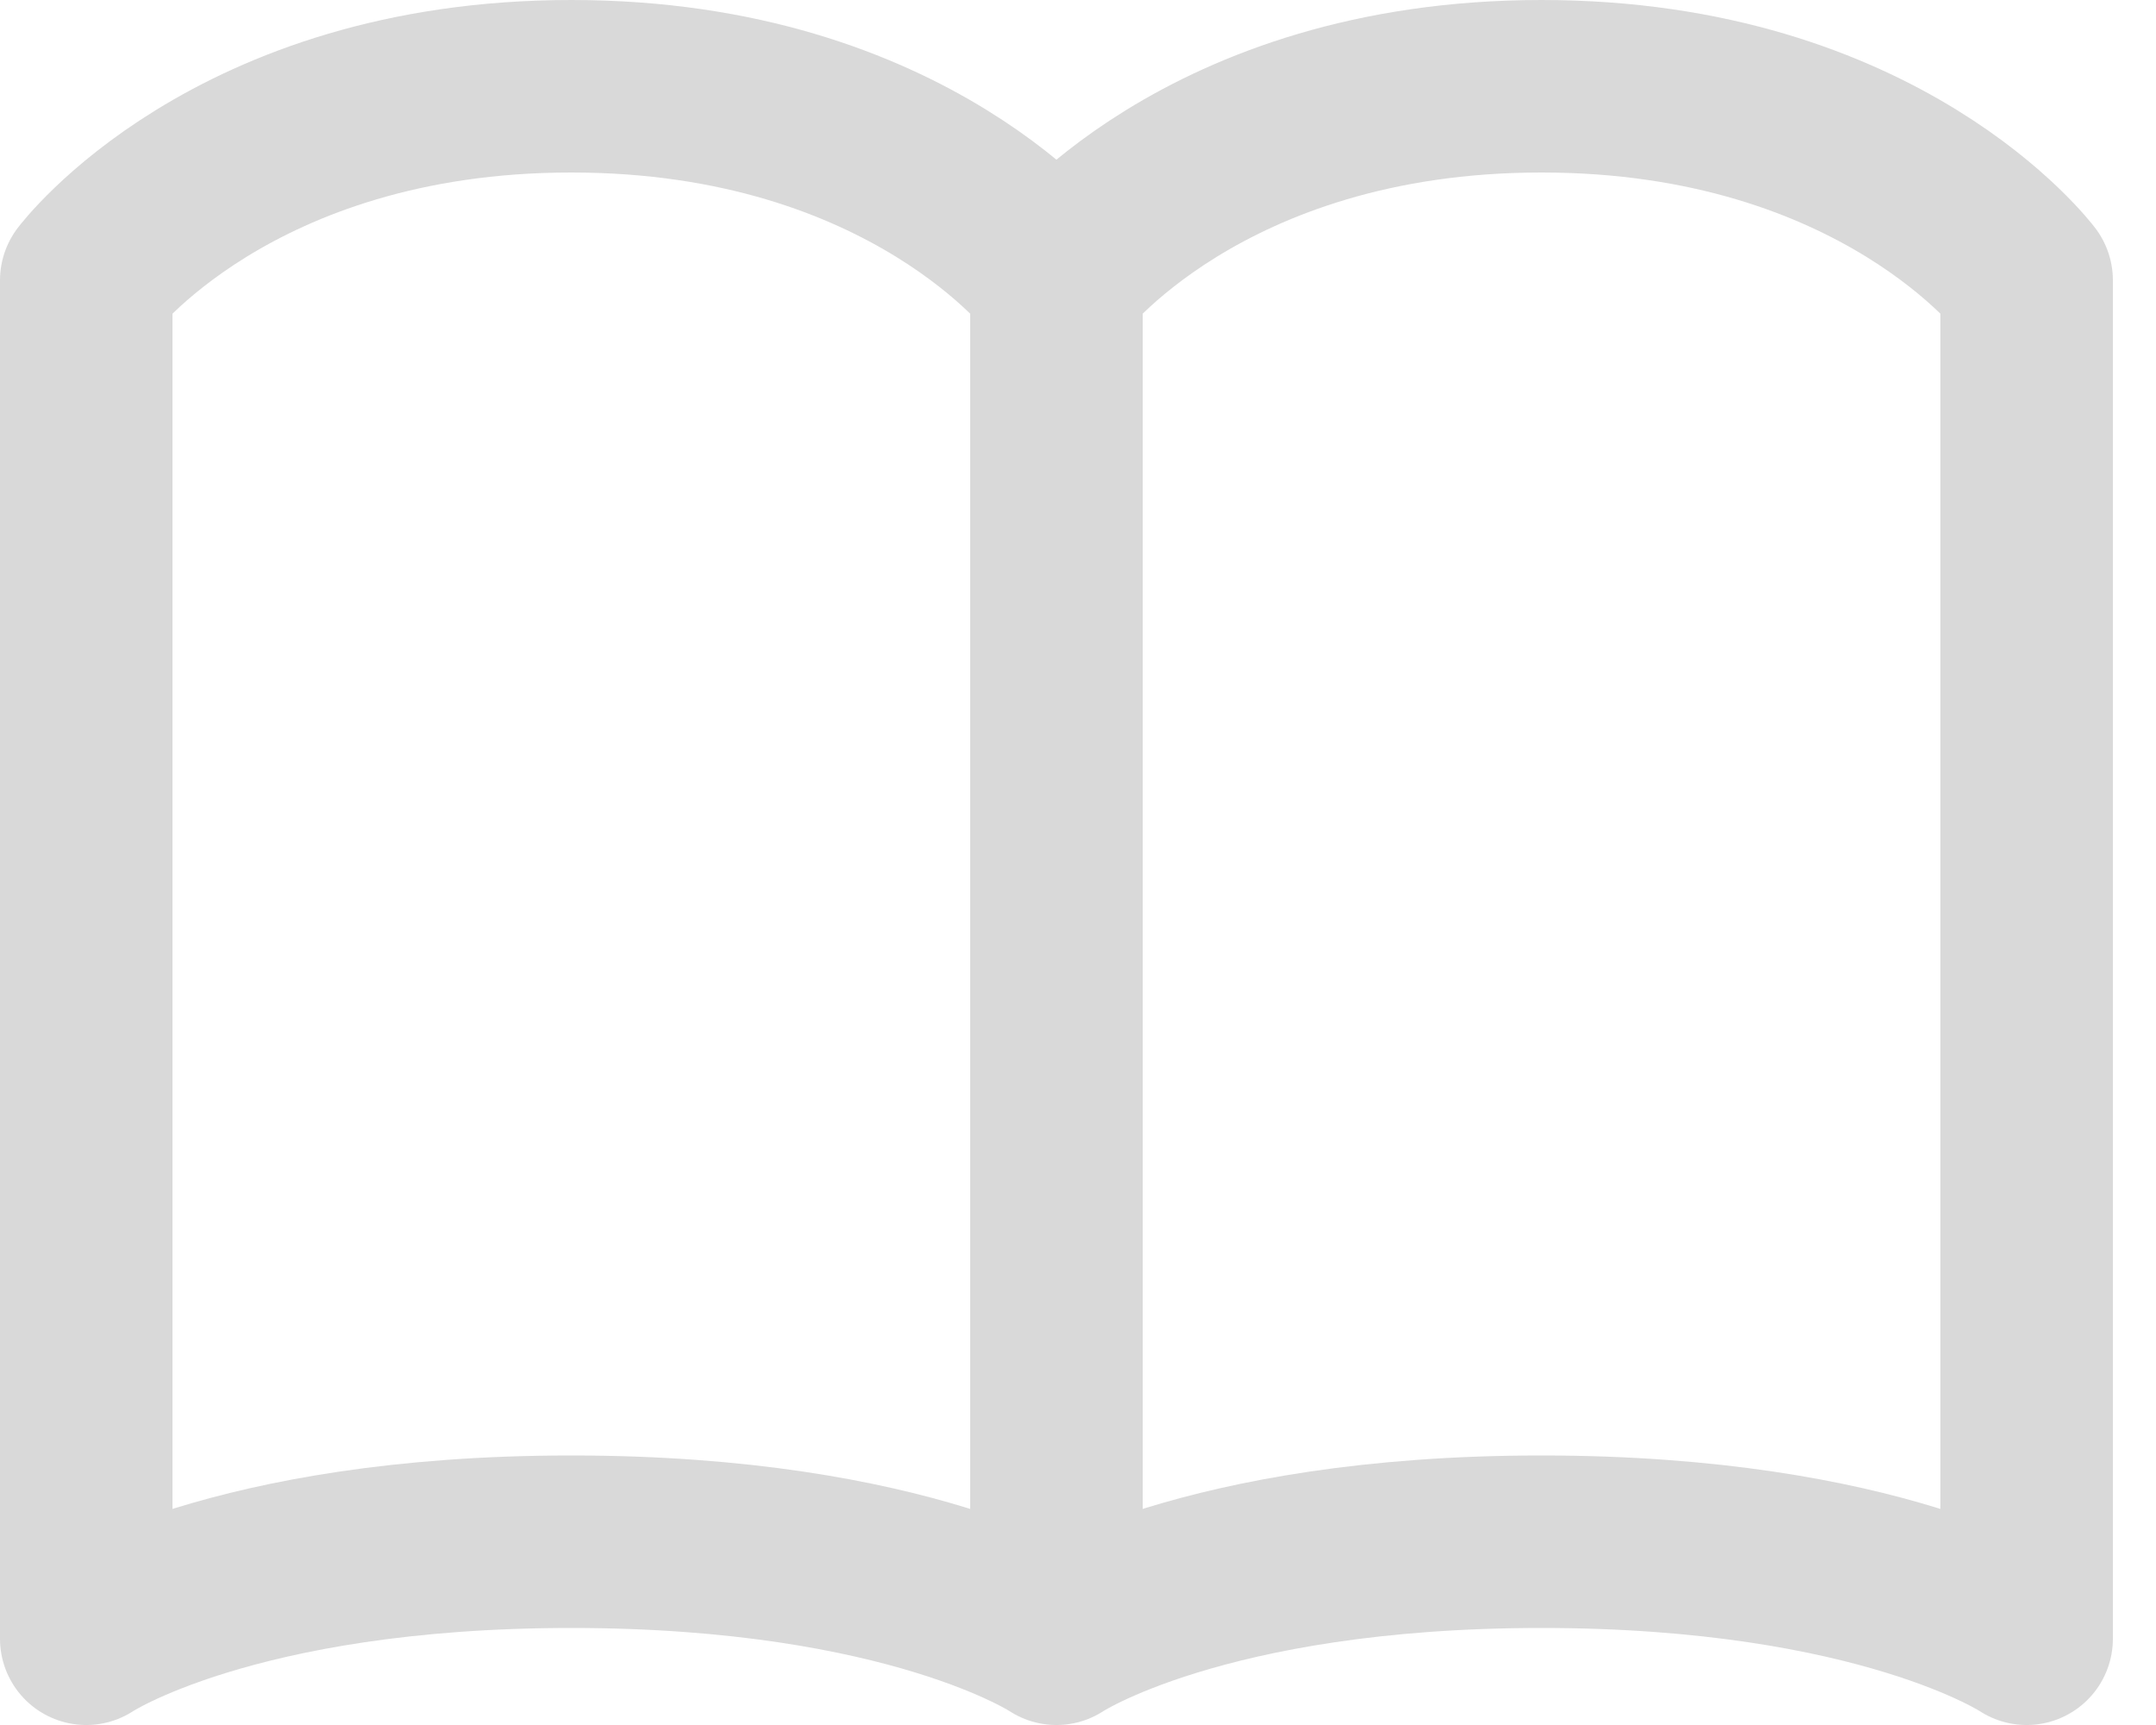 <svg width="25" height="20" viewBox="0 0 25 20" fill="none" xmlns="http://www.w3.org/2000/svg">
<path d="M1 3.25C1 3.25 2.688 1 6.625 1C10.562 1 12.25 3.25 12.25 3.25V19C12.25 19 10.562 17.875 6.625 17.875C2.688 17.875 1 19 1 19V3.25ZM12.25 3.25C12.25 3.25 13.938 1 17.875 1C21.812 1 23.5 3.25 23.5 3.25V19C23.5 19 21.812 17.875 17.875 17.875C13.938 17.875 12.25 19 12.25 19V3.25Z" stroke="#D9D9D9" stroke-width="2" stroke-linecap="round" stroke-linejoin="round"/>
</svg>
